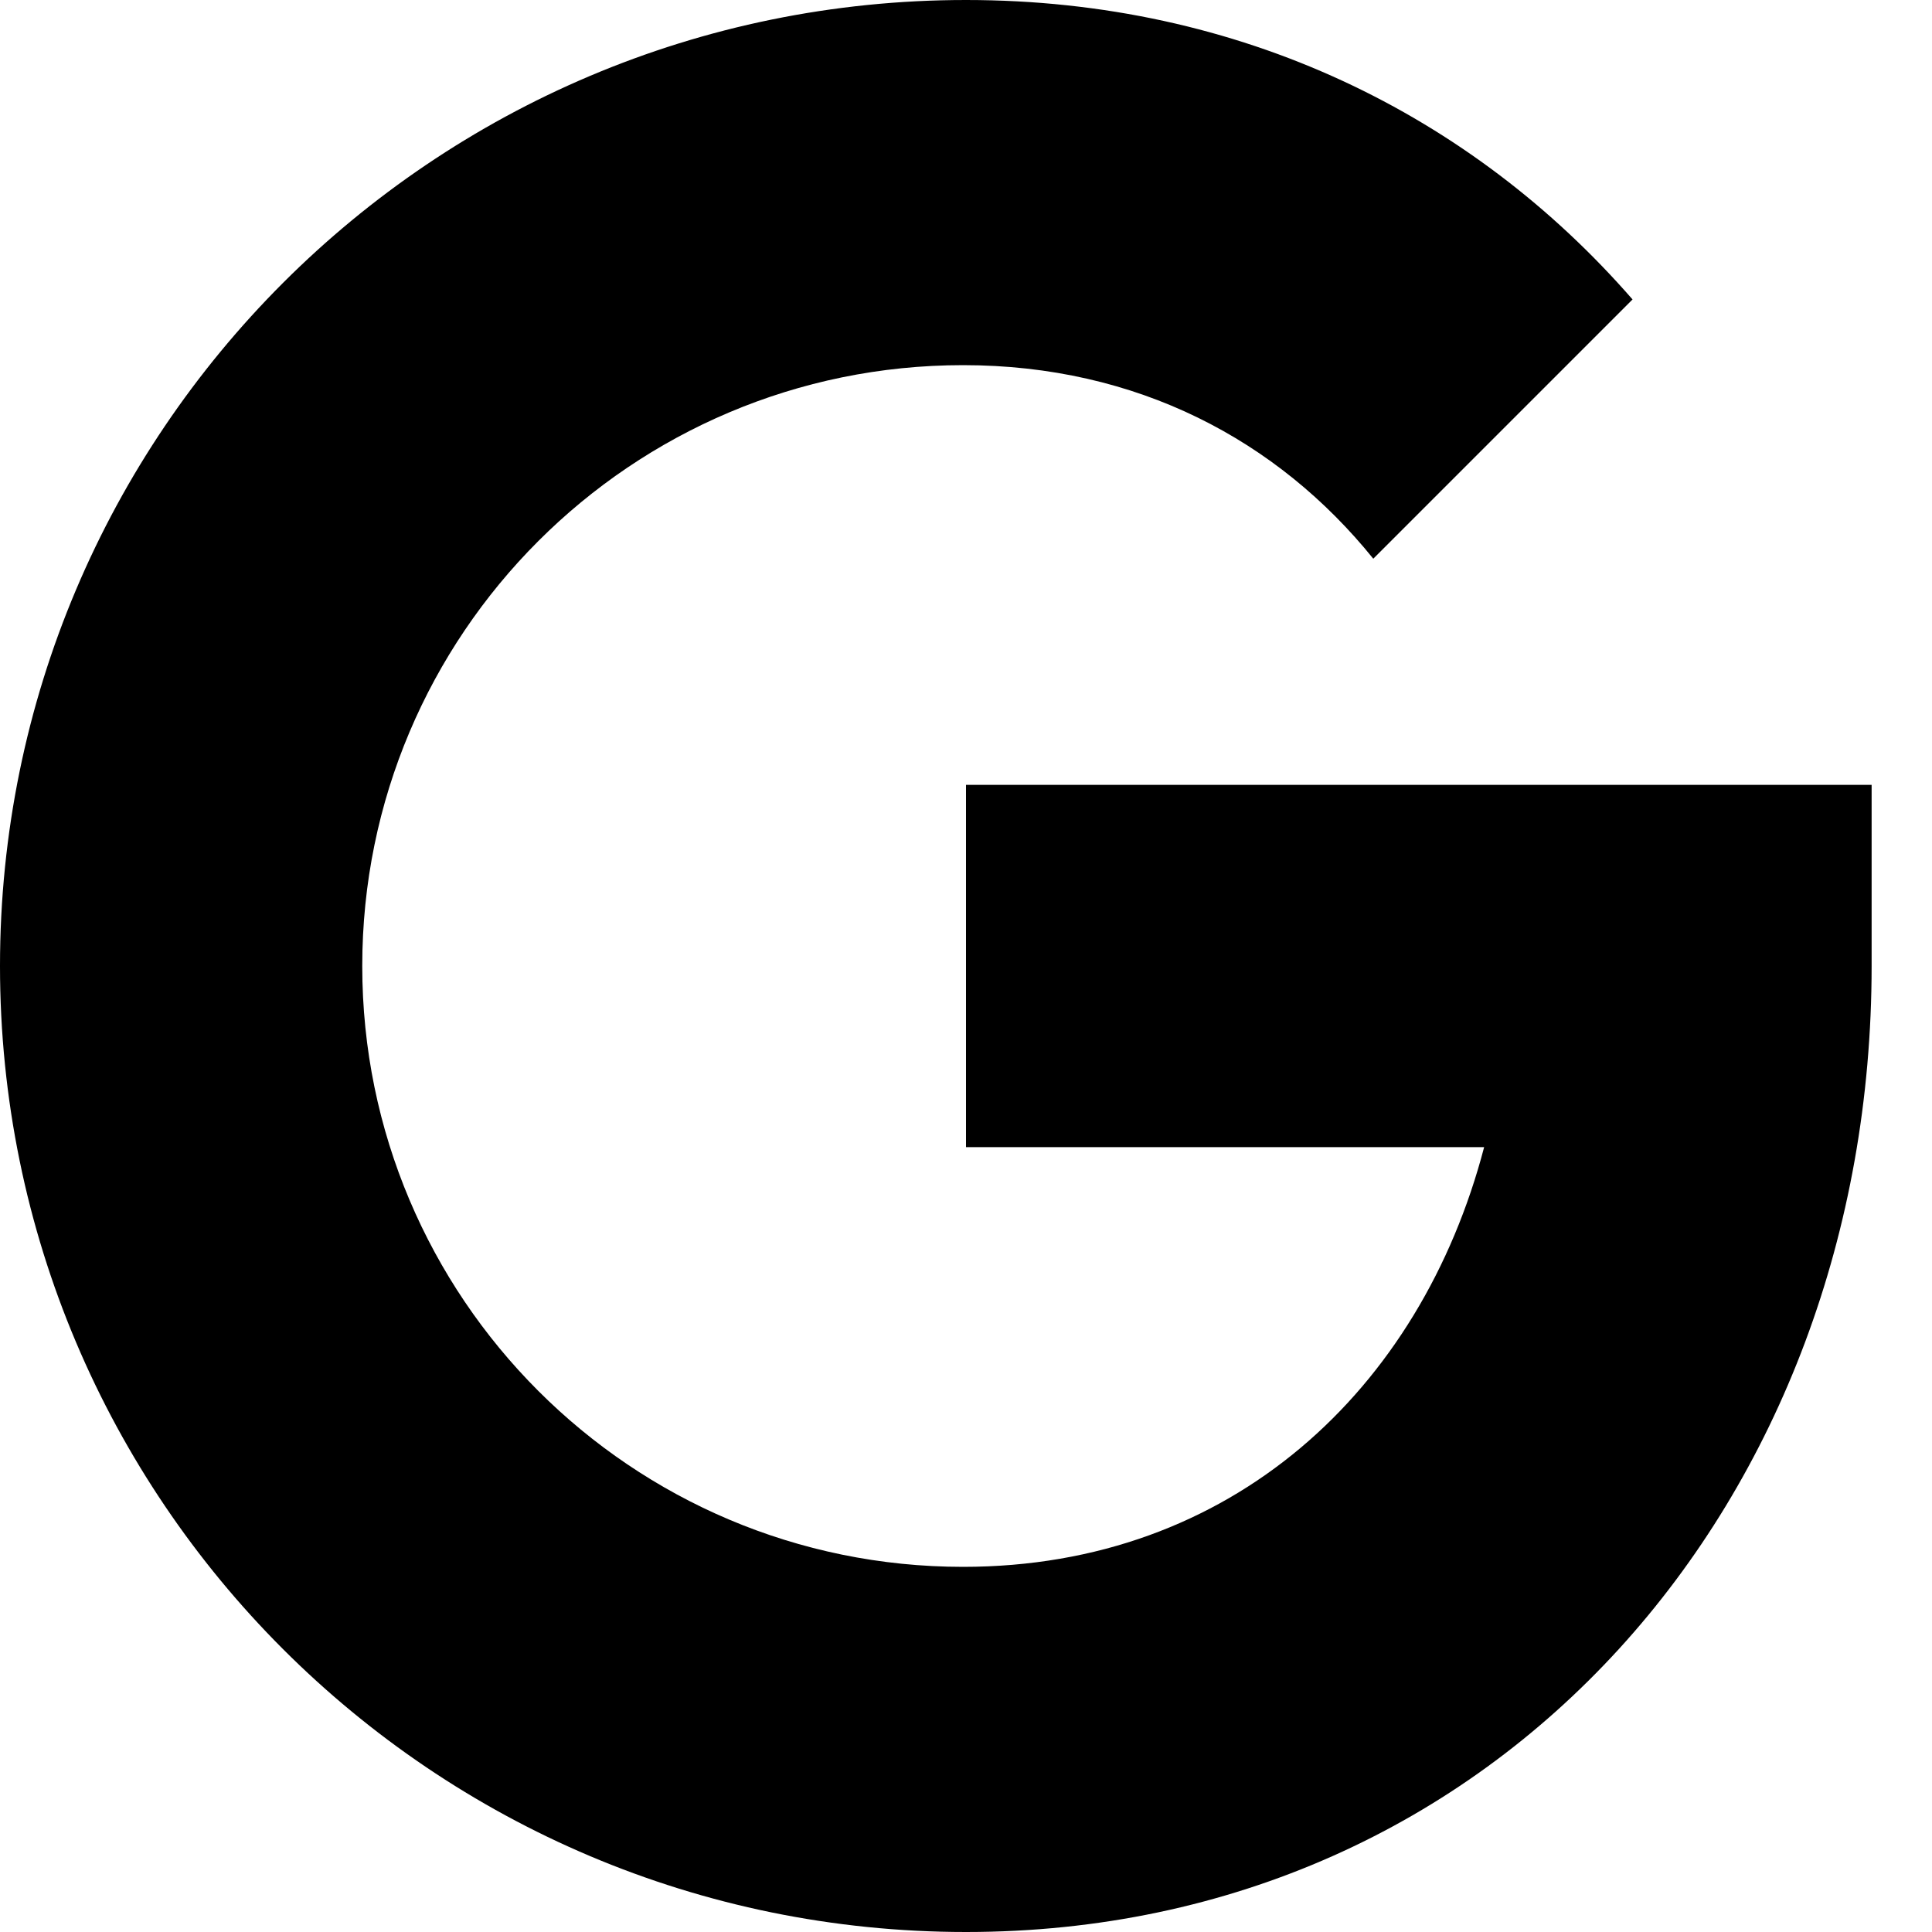 <svg viewBox="0 0 16 16" height="16" width="16" xmlns="http://www.w3.org/2000/svg">
    <path d="M8,6.5v3h4.291c-0.526,2.01-2.093,3.476-4.315,3.476C5.228,12.976,3,10.748,3,8c0-2.748,2.228-4.976,4.976-4.976c1.442,0,2.606,0.623,3.397,1.603L13.52,2.48C12.192,0.955,10.276,0,8,0C3.582,0,0,3.582,0,8s3.582,8,8,8s7.5-3.582,7.5-8V6.5H8z"/>
</svg>